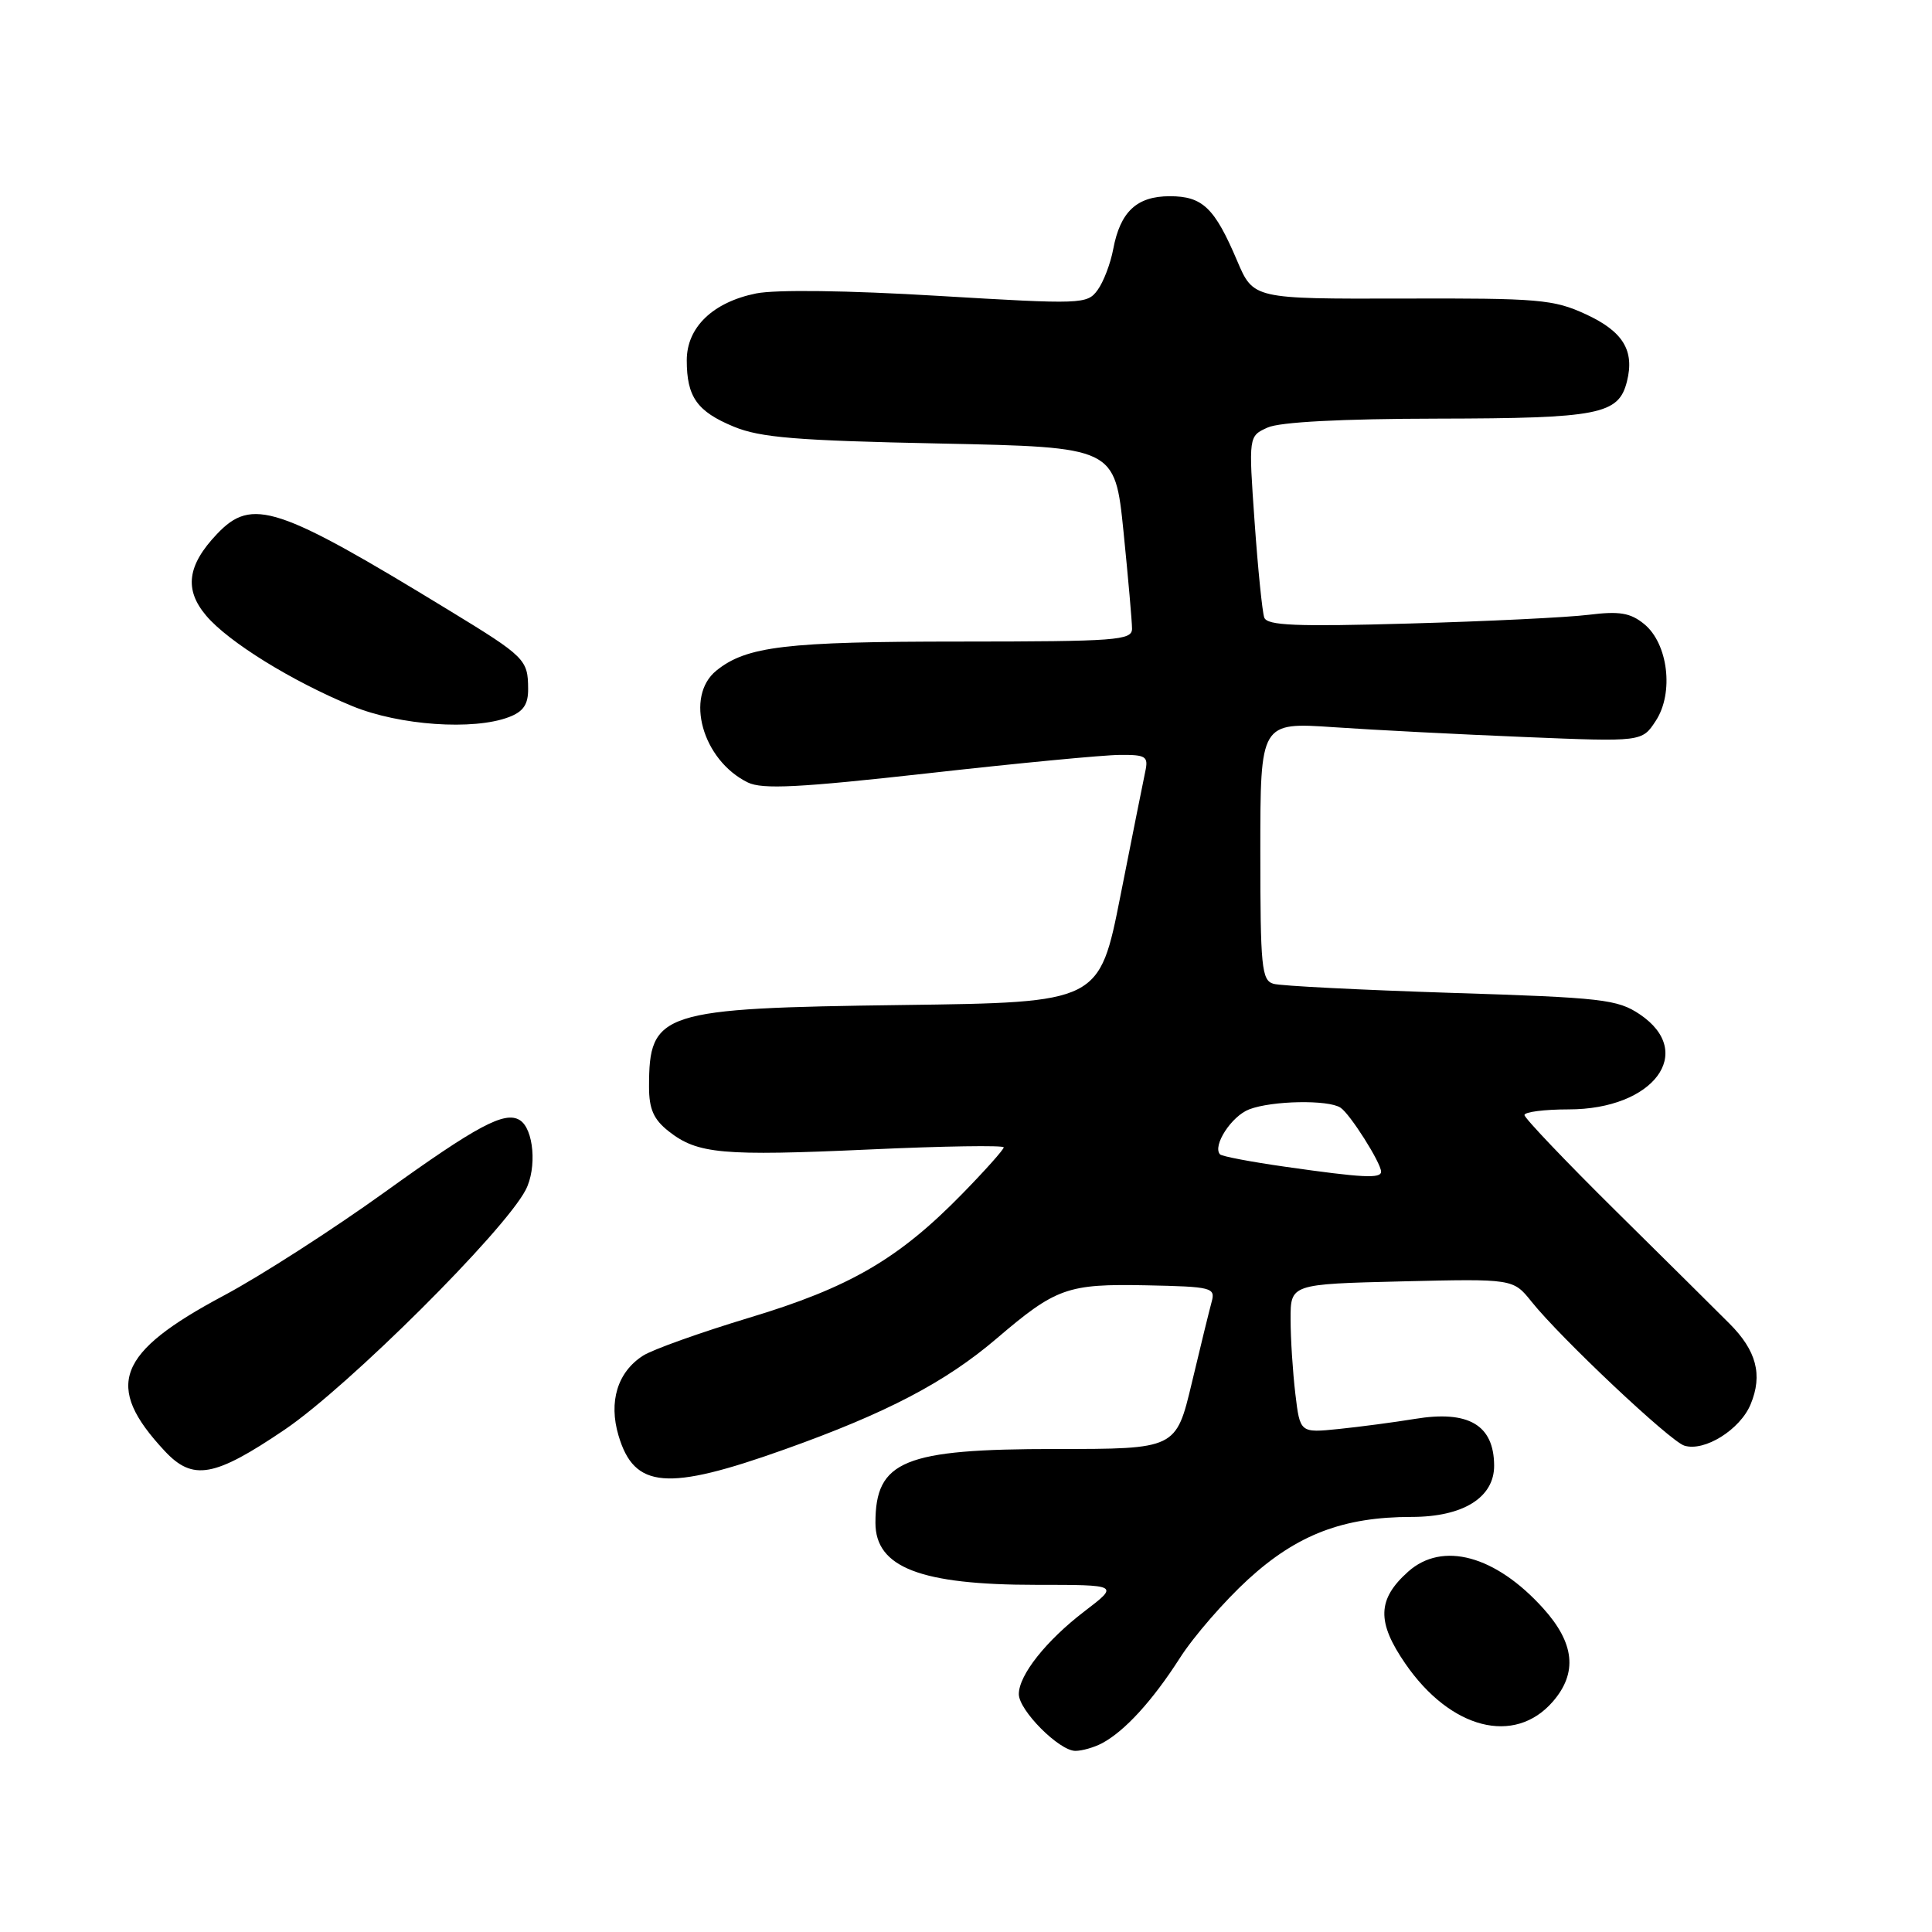 <?xml version="1.0" encoding="UTF-8" standalone="no"?>
<!DOCTYPE svg PUBLIC "-//W3C//DTD SVG 1.1//EN" "http://www.w3.org/Graphics/SVG/1.1/DTD/svg11.dtd" >
<svg xmlns="http://www.w3.org/2000/svg" xmlns:xlink="http://www.w3.org/1999/xlink" version="1.1" viewBox="0 0 256 256">
 <g >
 <path fill="currentColor"
d=" M 146.04 230.98 C 149.05 229.37 152.71 225.36 156.33 219.71 C 158.16 216.84 162.24 212.15 165.39 209.27 C 171.89 203.33 178.00 201.00 187.05 201.00 C 193.88 201.00 198.01 198.42 197.98 194.18 C 197.95 188.82 194.59 186.84 187.49 188.01 C 184.75 188.46 180.20 189.06 177.38 189.35 C 172.26 189.87 172.26 189.87 171.64 184.69 C 171.30 181.83 171.01 177.40 171.01 174.82 C 171.00 170.15 171.00 170.15 185.75 169.79 C 200.50 169.44 200.50 169.44 202.93 172.47 C 206.80 177.31 221.28 190.95 223.17 191.55 C 225.83 192.40 230.58 189.44 231.97 186.07 C 233.59 182.17 232.74 178.95 229.15 175.37 C 227.58 173.79 220.83 167.10 214.15 160.50 C 207.47 153.90 202.01 148.16 202.00 147.75 C 202.00 147.34 204.63 147.00 207.85 147.00 C 219.10 147.00 224.76 139.45 217.29 134.41 C 214.33 132.42 212.34 132.19 192.29 131.56 C 180.30 131.17 169.71 130.64 168.75 130.36 C 167.17 129.91 167.00 128.19 167.00 112.78 C 167.00 95.70 167.00 95.70 176.75 96.36 C 182.11 96.73 193.49 97.31 202.04 97.66 C 217.58 98.30 217.58 98.30 219.40 95.51 C 221.83 91.81 221.03 85.26 217.85 82.68 C 216.03 81.20 214.58 80.96 210.54 81.46 C 207.77 81.81 197.06 82.33 186.75 82.62 C 171.70 83.05 167.90 82.89 167.52 81.83 C 167.26 81.10 166.68 75.39 166.24 69.14 C 165.44 57.79 165.44 57.79 167.97 56.65 C 169.58 55.92 177.77 55.49 190.50 55.47 C 211.92 55.43 214.48 54.93 215.58 50.54 C 216.61 46.45 215.06 43.92 210.15 41.65 C 205.87 39.67 203.92 39.50 185.79 39.56 C 166.08 39.61 166.08 39.61 163.93 34.56 C 160.94 27.52 159.35 26.00 155.00 26.00 C 150.63 26.00 148.44 28.05 147.51 33.00 C 147.15 34.92 146.22 37.37 145.43 38.44 C 144.05 40.32 143.37 40.34 124.25 39.20 C 112.32 38.48 102.80 38.36 100.20 38.88 C 94.46 40.04 91.00 43.37 91.00 47.74 C 91.00 52.59 92.36 54.52 97.22 56.53 C 100.75 57.99 105.53 58.38 124.62 58.77 C 147.73 59.25 147.73 59.25 148.87 70.43 C 149.49 76.58 150.00 82.38 150.00 83.31 C 150.00 84.85 147.95 85.00 127.25 85.01 C 104.12 85.01 98.91 85.63 94.92 88.86 C 90.70 92.28 93.08 100.74 99.09 103.68 C 101.01 104.62 105.90 104.37 123.00 102.46 C 134.82 101.13 146.24 100.04 148.37 100.03 C 151.86 100.00 152.19 100.22 151.75 102.25 C 151.49 103.49 150.01 110.87 148.47 118.67 C 145.67 132.83 145.67 132.83 119.59 133.17 C 87.47 133.59 86.00 134.07 86.00 144.01 C 86.00 146.96 86.61 148.33 88.60 149.90 C 92.43 152.91 95.66 153.20 115.25 152.31 C 125.01 151.86 133.00 151.74 133.00 152.03 C 133.00 152.32 130.54 155.08 127.53 158.16 C 119.08 166.82 112.58 170.60 99.29 174.60 C 92.81 176.56 86.47 178.82 85.21 179.63 C 81.82 181.80 80.62 185.74 81.96 190.23 C 84.05 197.26 88.37 197.62 103.95 192.06 C 117.47 187.24 125.25 183.17 132.06 177.36 C 139.93 170.64 141.43 170.10 151.88 170.31 C 160.58 170.49 161.07 170.61 160.55 172.50 C 160.25 173.60 159.06 178.44 157.92 183.25 C 155.83 192.00 155.83 192.00 139.87 192.00 C 119.77 192.00 116.00 193.54 116.00 201.78 C 116.00 207.70 121.97 210.00 137.29 210.00 C 148.29 210.00 148.29 210.00 143.72 213.49 C 138.63 217.38 135.00 221.95 135.00 224.48 C 135.00 226.63 140.35 232.00 142.49 232.00 C 143.39 232.00 144.99 231.54 146.04 230.98 Z  M 205.75 225.48 C 209.06 221.67 208.65 217.73 204.48 213.11 C 198.15 206.10 191.13 204.20 186.59 208.25 C 182.49 211.91 182.40 214.91 186.22 220.45 C 192.20 229.13 200.68 231.31 205.75 225.48 Z  M 37.76 189.41 C 46.16 183.71 66.77 163.20 69.65 157.68 C 71.17 154.77 70.73 149.57 68.87 148.42 C 66.89 147.19 63.23 149.15 51.00 157.95 C 44.12 162.90 34.53 169.07 29.69 171.65 C 15.43 179.25 13.76 183.62 21.81 192.25 C 25.55 196.27 28.39 195.76 37.76 189.41 Z  M 67.43 95.02 C 69.34 94.30 70.00 93.34 69.98 91.27 C 69.96 87.40 69.60 87.03 59.50 80.87 C 36.73 66.97 33.40 65.87 28.76 70.75 C 24.81 74.90 24.38 78.12 27.33 81.59 C 30.28 85.07 38.70 90.28 46.70 93.57 C 52.92 96.12 62.73 96.81 67.43 95.02 Z  M 170.30 154.60 C 165.79 153.96 161.90 153.22 161.66 152.96 C 160.62 151.84 163.18 147.88 165.54 146.99 C 168.56 145.84 176.00 145.70 177.62 146.77 C 178.88 147.58 182.99 154.08 183.00 155.25 C 183.00 156.19 180.60 156.07 170.30 154.60 Z "/>
</g>
</svg>